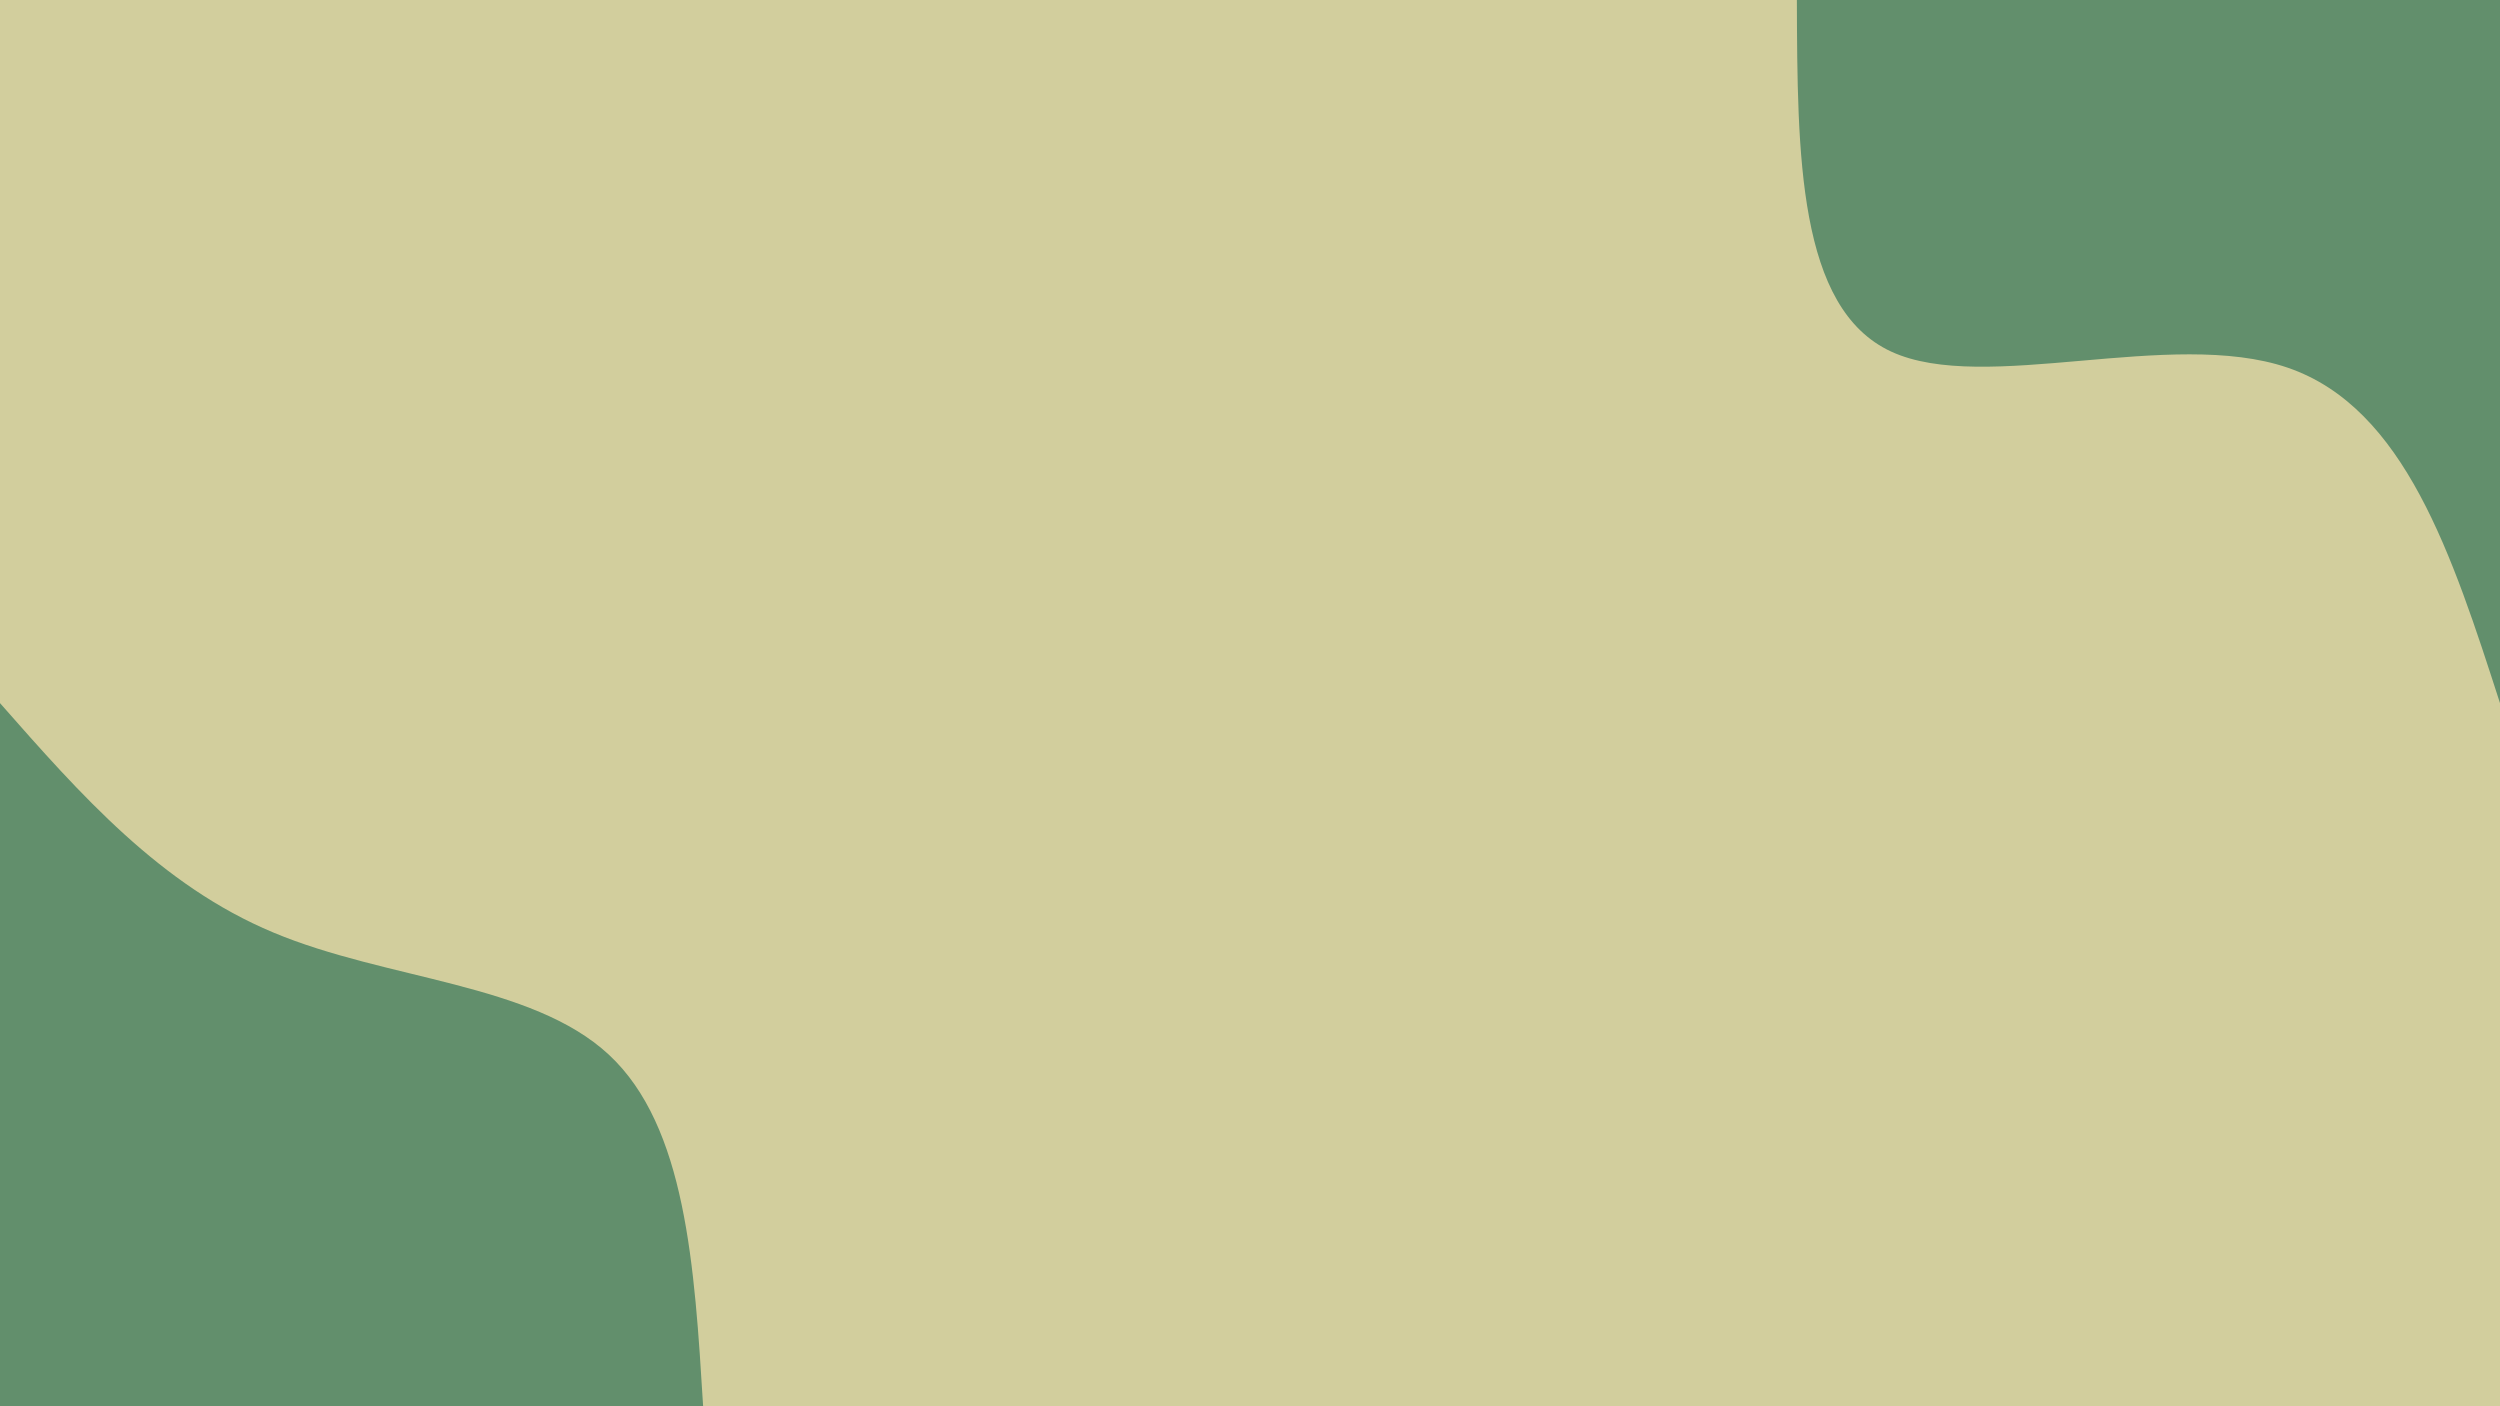 <svg id="visual" viewBox="0 0 960 540" width="960" height="540" xmlns="http://www.w3.org/2000/svg" xmlns:xlink="http://www.w3.org/1999/xlink" version="1.1"><rect x="0" y="0" width="960" height="540" fill="#D2CE9D"></rect><defs><linearGradient id="grad1_0" x1="43.8%" y1="0%" x2="100%" y2="100%"><stop offset="14.444%" stop-color="#d2ce9d" stop-opacity="1"></stop><stop offset="85.556%" stop-color="#d2ce9d" stop-opacity="1"></stop></linearGradient></defs><defs><linearGradient id="grad2_0" x1="0%" y1="0%" x2="56.3%" y2="100%"><stop offset="14.444%" stop-color="#d2ce9d" stop-opacity="1"></stop><stop offset="85.556%" stop-color="#d2ce9d" stop-opacity="1"></stop></linearGradient></defs><g transform="translate(960, 0)"><path d="M0 270C-18.3 213.3 -36.6 156.6 -81.5 141.2C-126.4 125.8 -198 151.6 -233.8 135C-269.7 118.4 -269.8 59.2 -270 0L0 0Z" fill="#628F6C"></path></g><g transform="translate(0, 540)"><path d="M0 -270C30.8 -235 61.6 -200 105 -181.9C148.4 -163.7 204.2 -162.5 233.8 -135C263.4 -107.5 266.7 -53.8 270 0L0 0Z" fill="#628F6C"></path></g></svg>